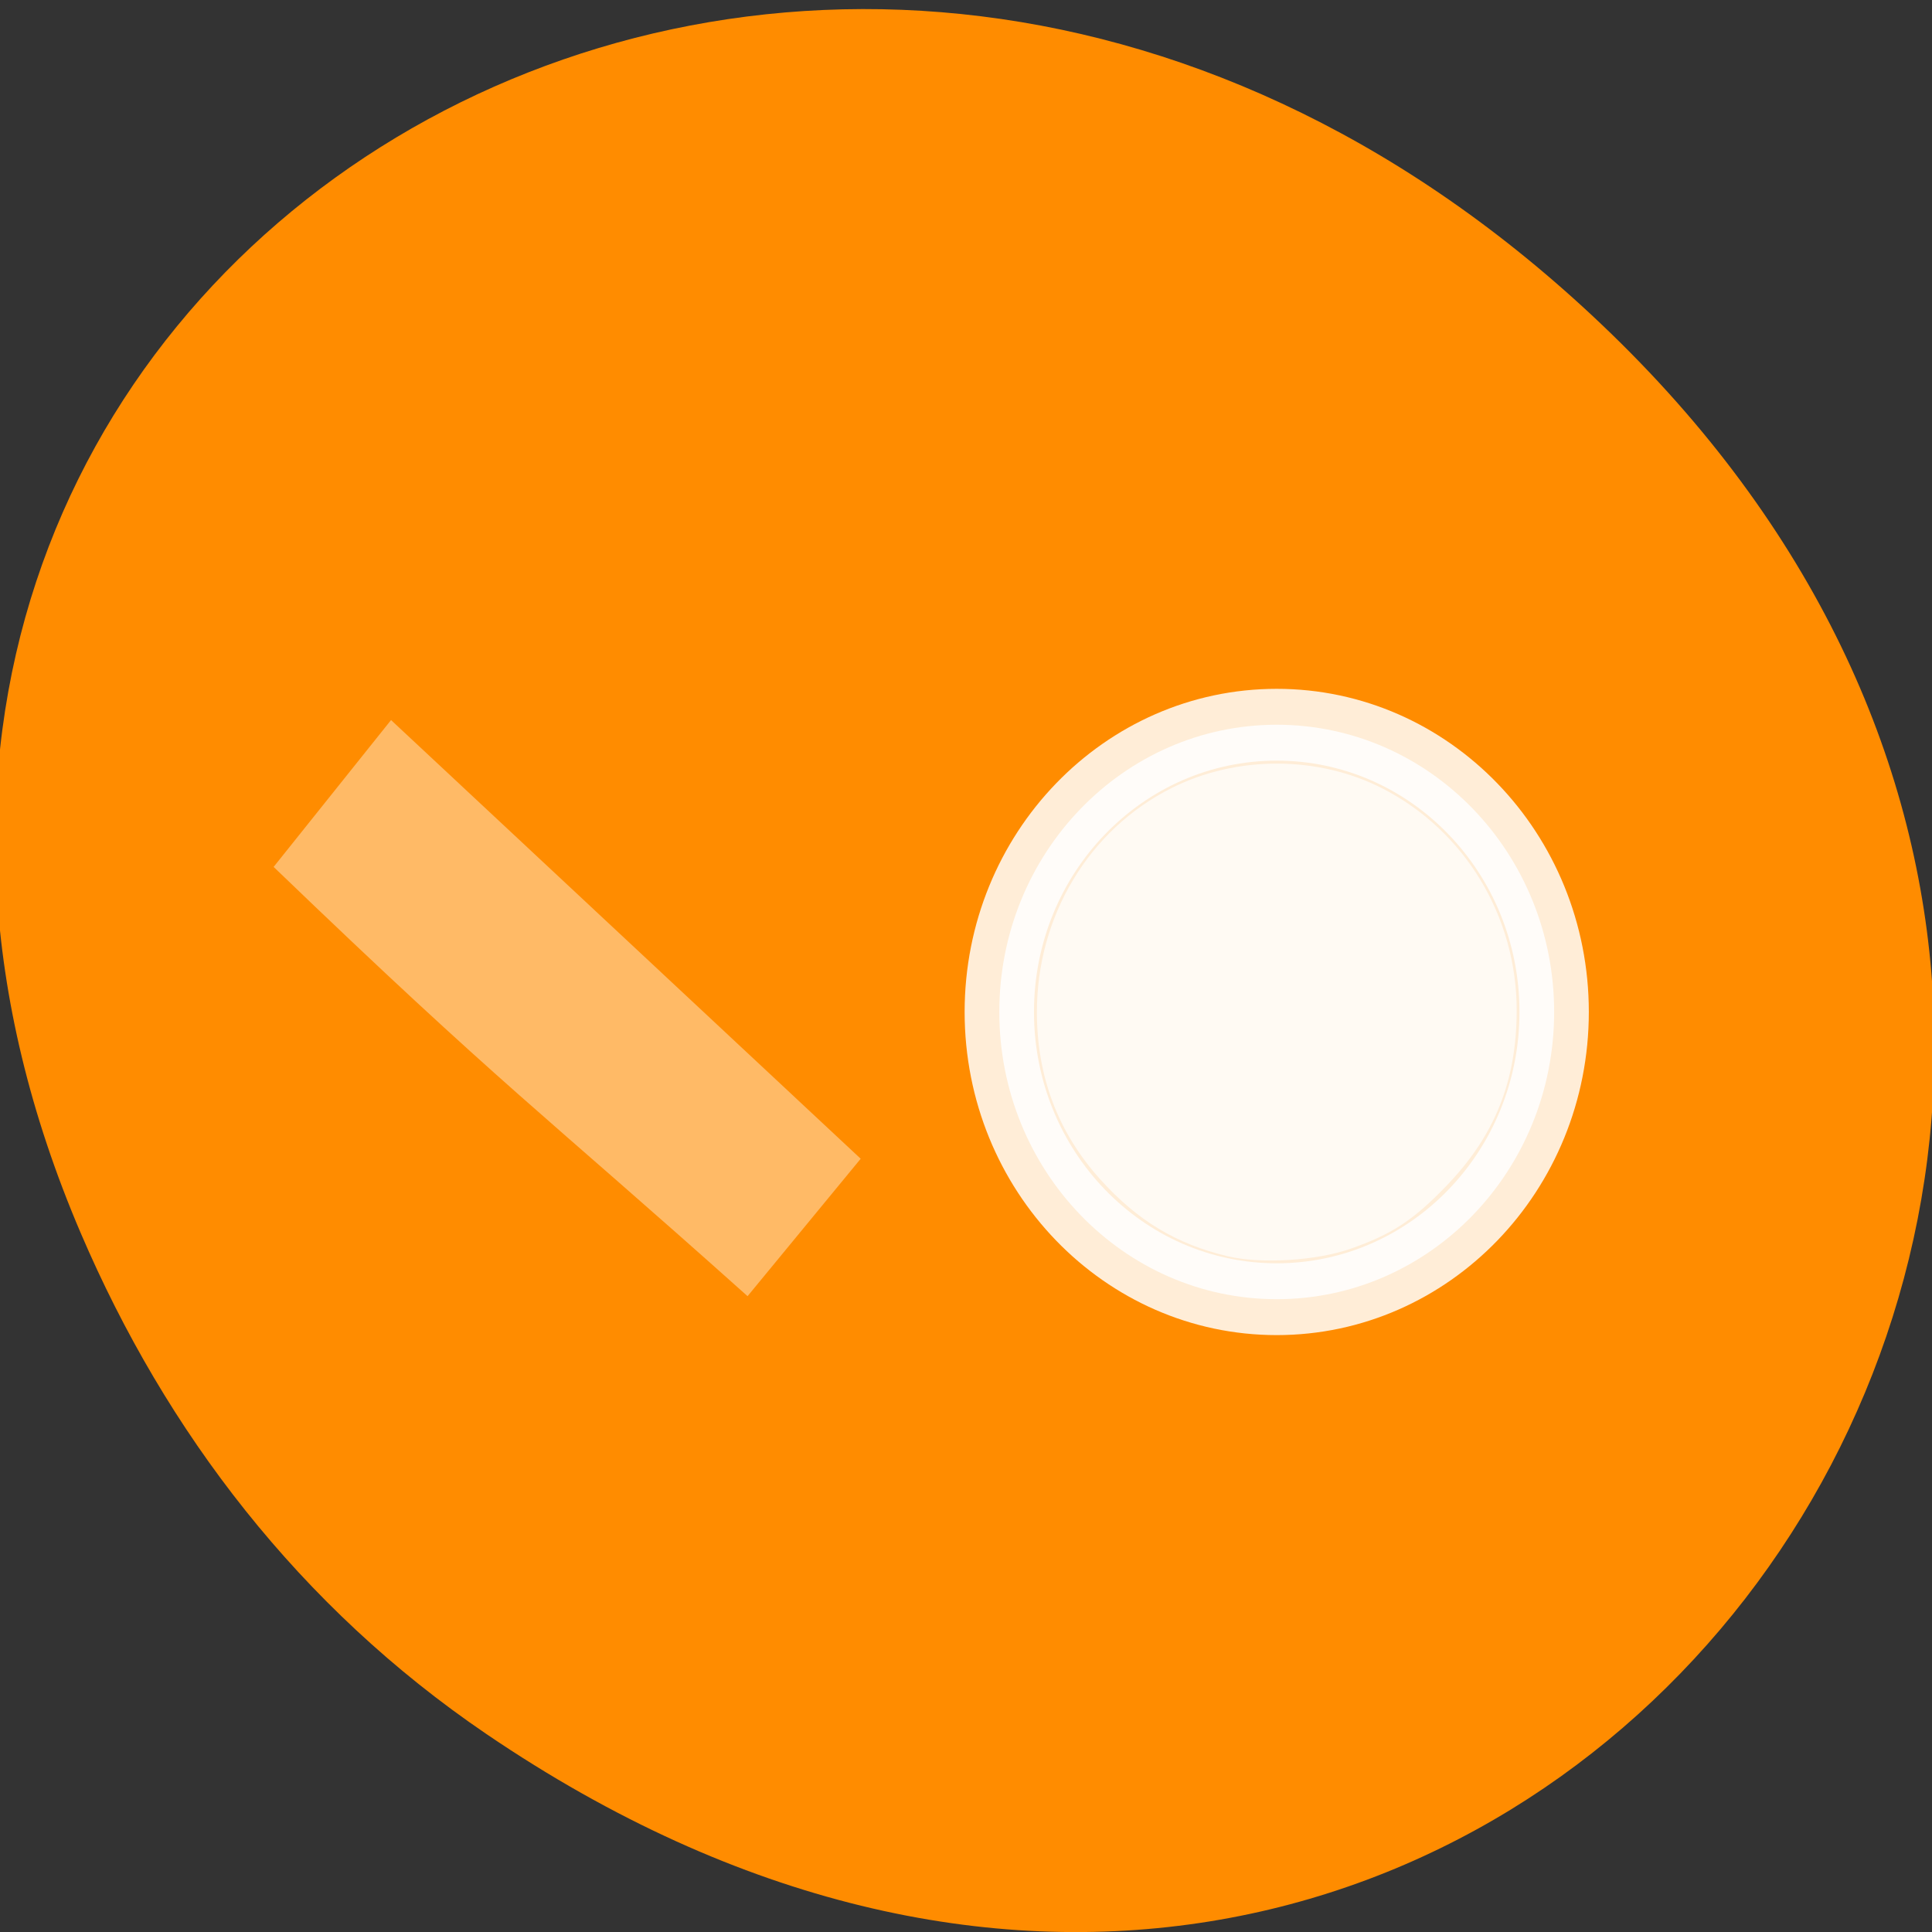 <svg xmlns="http://www.w3.org/2000/svg" viewBox="0 0 256 256"><rect x="0" y="0" width="256" height="256" fill="#333333" stroke="none"/><defs><clipPath><path transform="matrix(15.333 0 0 11.5 415 -125.5)" d="m -24 13 c 0 1.105 -0.672 2 -1.5 2 -0.828 0 -1.5 -0.895 -1.5 -2 0 -1.105 0.672 -2 1.5 -2 0.828 0 1.5 0.895 1.5 2 z"/></clipPath></defs><path d="m 64.44 229.76 c 134.8 91.62 260.32 -77.58 149.08 -185.52 -104.8 -101.69 -256.99 -7.414 -202.83 119.13 c 11.3 26.402 29.01 49.569 53.751 66.39 z" fill="#ff8c00" color="#000"/><g transform="matrix(1.838 0 0 1.903 7.778 32.28)" fill="#fff"><path d="m 107.81 53.5 c 0 11.05 -8.954 20 -20 20 -11.05 0 -20 -8.954 -20 -20 0 -11.05 8.954 -20 20 -20 11.05 0 20 8.954 20 20 z" opacity="0.84" stroke="#fff" stroke-width="5"/><path d="m 84.28 70.51 c -3.709 -0.85 -6.507 -2.478 -9.183 -5.343 -3.037 -3.252 -4.57 -7.144 -4.577 -11.625 -0.011 -6.705 3.748 -12.751 9.726 -15.641 4.692 -2.269 10.539 -2.257 15.174 0.03 5.952 2.938 9.703 8.932 9.689 15.485 -0.01 4.904 -1.574 8.682 -5.04 12.166 -2.396 2.41 -3.96 3.402 -6.953 4.41 -2.472 0.832 -6.449 1.066 -8.839 0.518 z" opacity="0.7"/><path transform="matrix(5.966 0 0 5.966 0.603 24.1)" d="m 9.59 6.641 l -1.367 1.604 c -2.528 -2.185 -2.934 -2.415 -5.727 -5.01 l 1.419 -1.714" opacity="0.4"/></g></svg>
